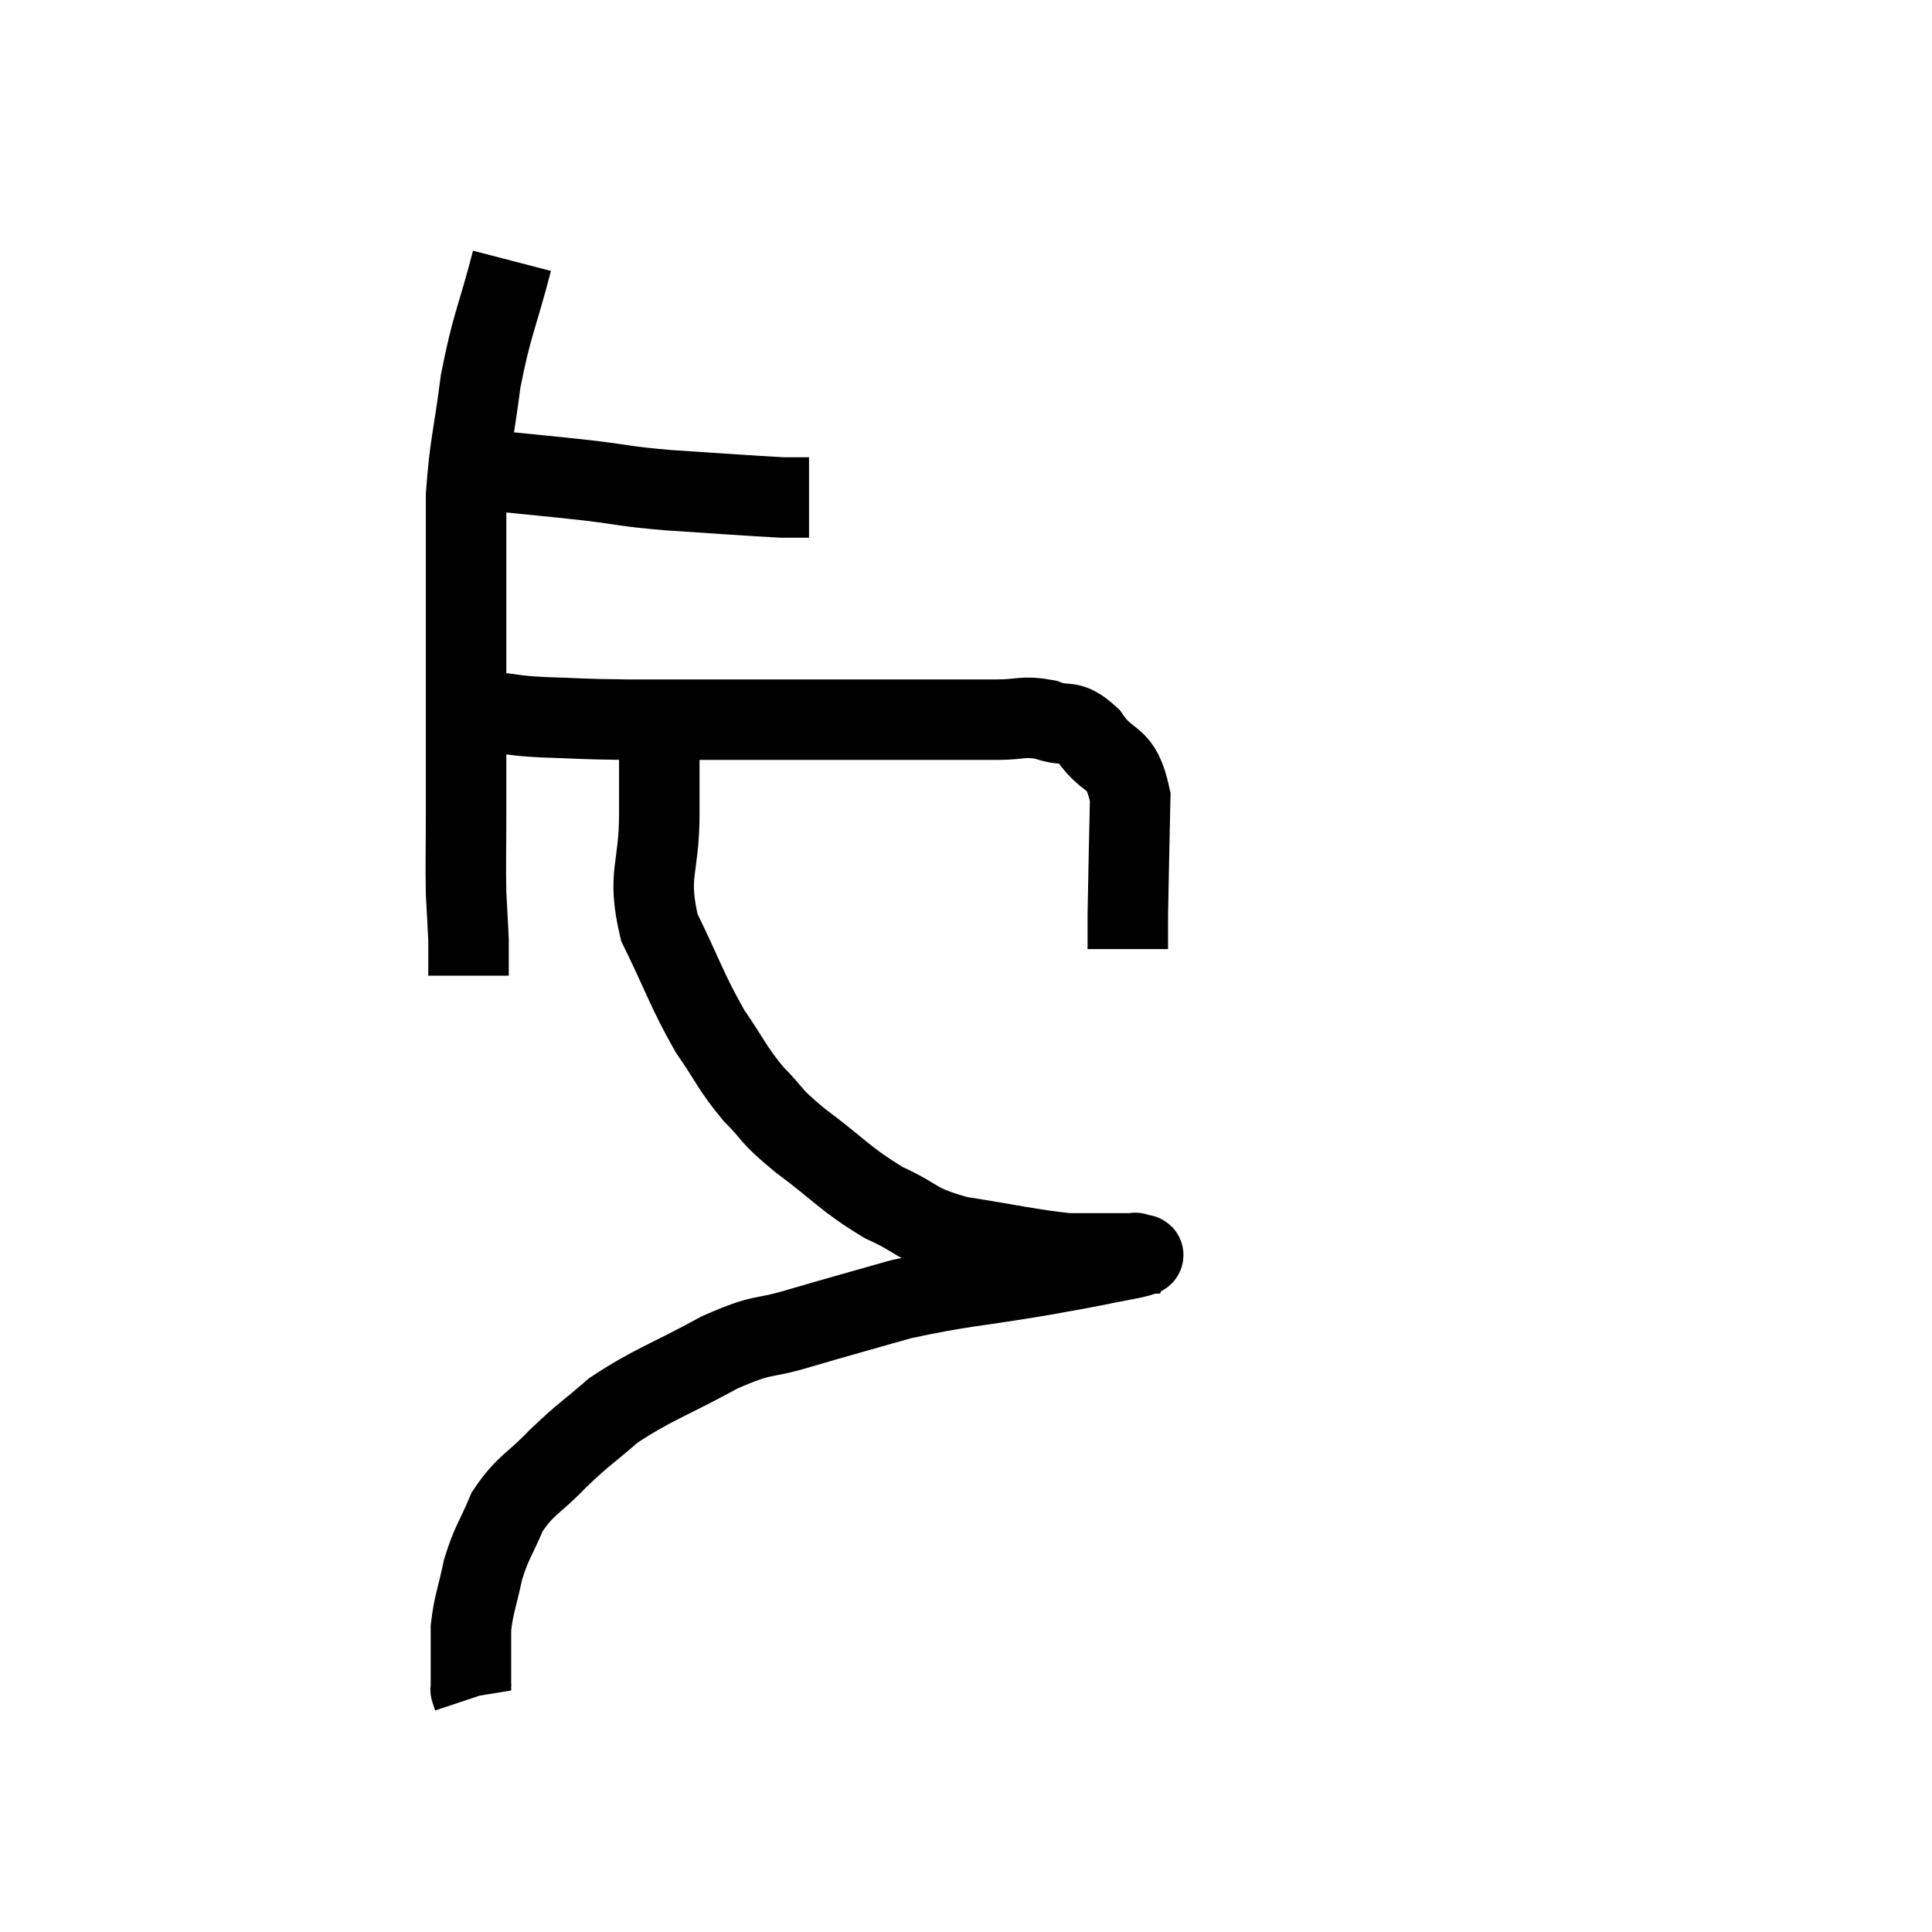 <svg width="48" height="48" viewBox="0 0 48 48" xmlns="http://www.w3.org/2000/svg"><path d="M 12.3 11.7 C 13.47 11.82, 13.56 11.82, 14.64 11.94 C 15.63 12.06, 15.42 12.075, 16.62 12.18 C 18.03 12.27, 18.57 12.315, 19.44 12.36 L 20.1 12.36" fill="none" stroke="black" stroke-width="2"></path><path d="M 12.72 6.48 C 12.33 7.98, 12.225 8.025, 11.94 9.48 C 11.76 10.89, 11.67 11.04, 11.58 12.3 C 11.58 13.41, 11.58 13.155, 11.58 14.52 C 11.58 16.14, 11.58 16.35, 11.58 17.76 C 11.58 18.96, 11.58 19.05, 11.58 20.16 C 11.58 21.18, 11.565 21.405, 11.58 22.2 C 11.61 22.77, 11.625 22.995, 11.64 23.34 C 11.64 23.46, 11.64 23.355, 11.64 23.58 L 11.64 24.24" fill="none" stroke="black" stroke-width="2"></path><path d="M 12.3 17.7 C 12.9 17.76, 12.69 17.775, 13.5 17.82 C 14.52 17.85, 14.31 17.865, 15.54 17.88 C 16.98 17.88, 16.8 17.88, 18.42 17.88 C 20.22 17.88, 20.43 17.88, 22.02 17.88 C 23.4 17.88, 23.79 17.88, 24.78 17.88 C 25.38 17.88, 25.41 17.775, 25.98 17.88 C 26.52 18.09, 26.535 17.82, 27.06 18.3 C 27.57 19.05, 27.84 18.69, 28.08 19.8 C 28.05 21.27, 28.035 21.795, 28.02 22.74 L 28.02 23.58" fill="none" stroke="black" stroke-width="2"></path><path d="M 16.38 18.36 C 16.38 19.29, 16.38 19.05, 16.38 20.22 C 16.38 21.63, 16.065 21.69, 16.38 23.04 C 17.01 24.33, 17.055 24.585, 17.64 25.62 C 18.18 26.4, 18.165 26.505, 18.72 27.18 C 19.29 27.75, 19.05 27.645, 19.86 28.32 C 20.91 29.1, 20.97 29.28, 21.96 29.88 C 22.89 30.3, 22.68 30.405, 23.82 30.72 C 25.17 30.93, 25.56 31.035, 26.52 31.14 C 27.09 31.14, 27.24 31.14, 27.66 31.14 C 27.93 31.14, 28.065 31.14, 28.2 31.14 C 28.2 31.14, 28.2 31.14, 28.2 31.14 C 28.2 31.14, 28.2 31.14, 28.2 31.14 C 28.2 31.14, 28.215 31.11, 28.2 31.14 C 28.17 31.2, 28.71 31.125, 28.14 31.26 C 27.03 31.47, 27.36 31.425, 25.92 31.68 C 24.15 31.98, 23.895 31.95, 22.38 32.28 C 21.12 32.64, 20.985 32.67, 19.86 33 C 18.87 33.3, 19.035 33.09, 17.88 33.6 C 16.56 34.32, 16.245 34.38, 15.24 35.04 C 14.55 35.64, 14.52 35.61, 13.86 36.24 C 13.23 36.9, 13.065 36.87, 12.6 37.56 C 12.3 38.28, 12.225 38.28, 12 39 C 11.85 39.72, 11.775 39.825, 11.7 40.44 C 11.7 40.95, 11.7 41.07, 11.7 41.46 C 11.7 41.73, 11.7 41.865, 11.7 42 C 11.7 42, 11.685 41.955, 11.7 42 L 11.76 42.18" fill="none" stroke="black" stroke-width="2"></path></svg>